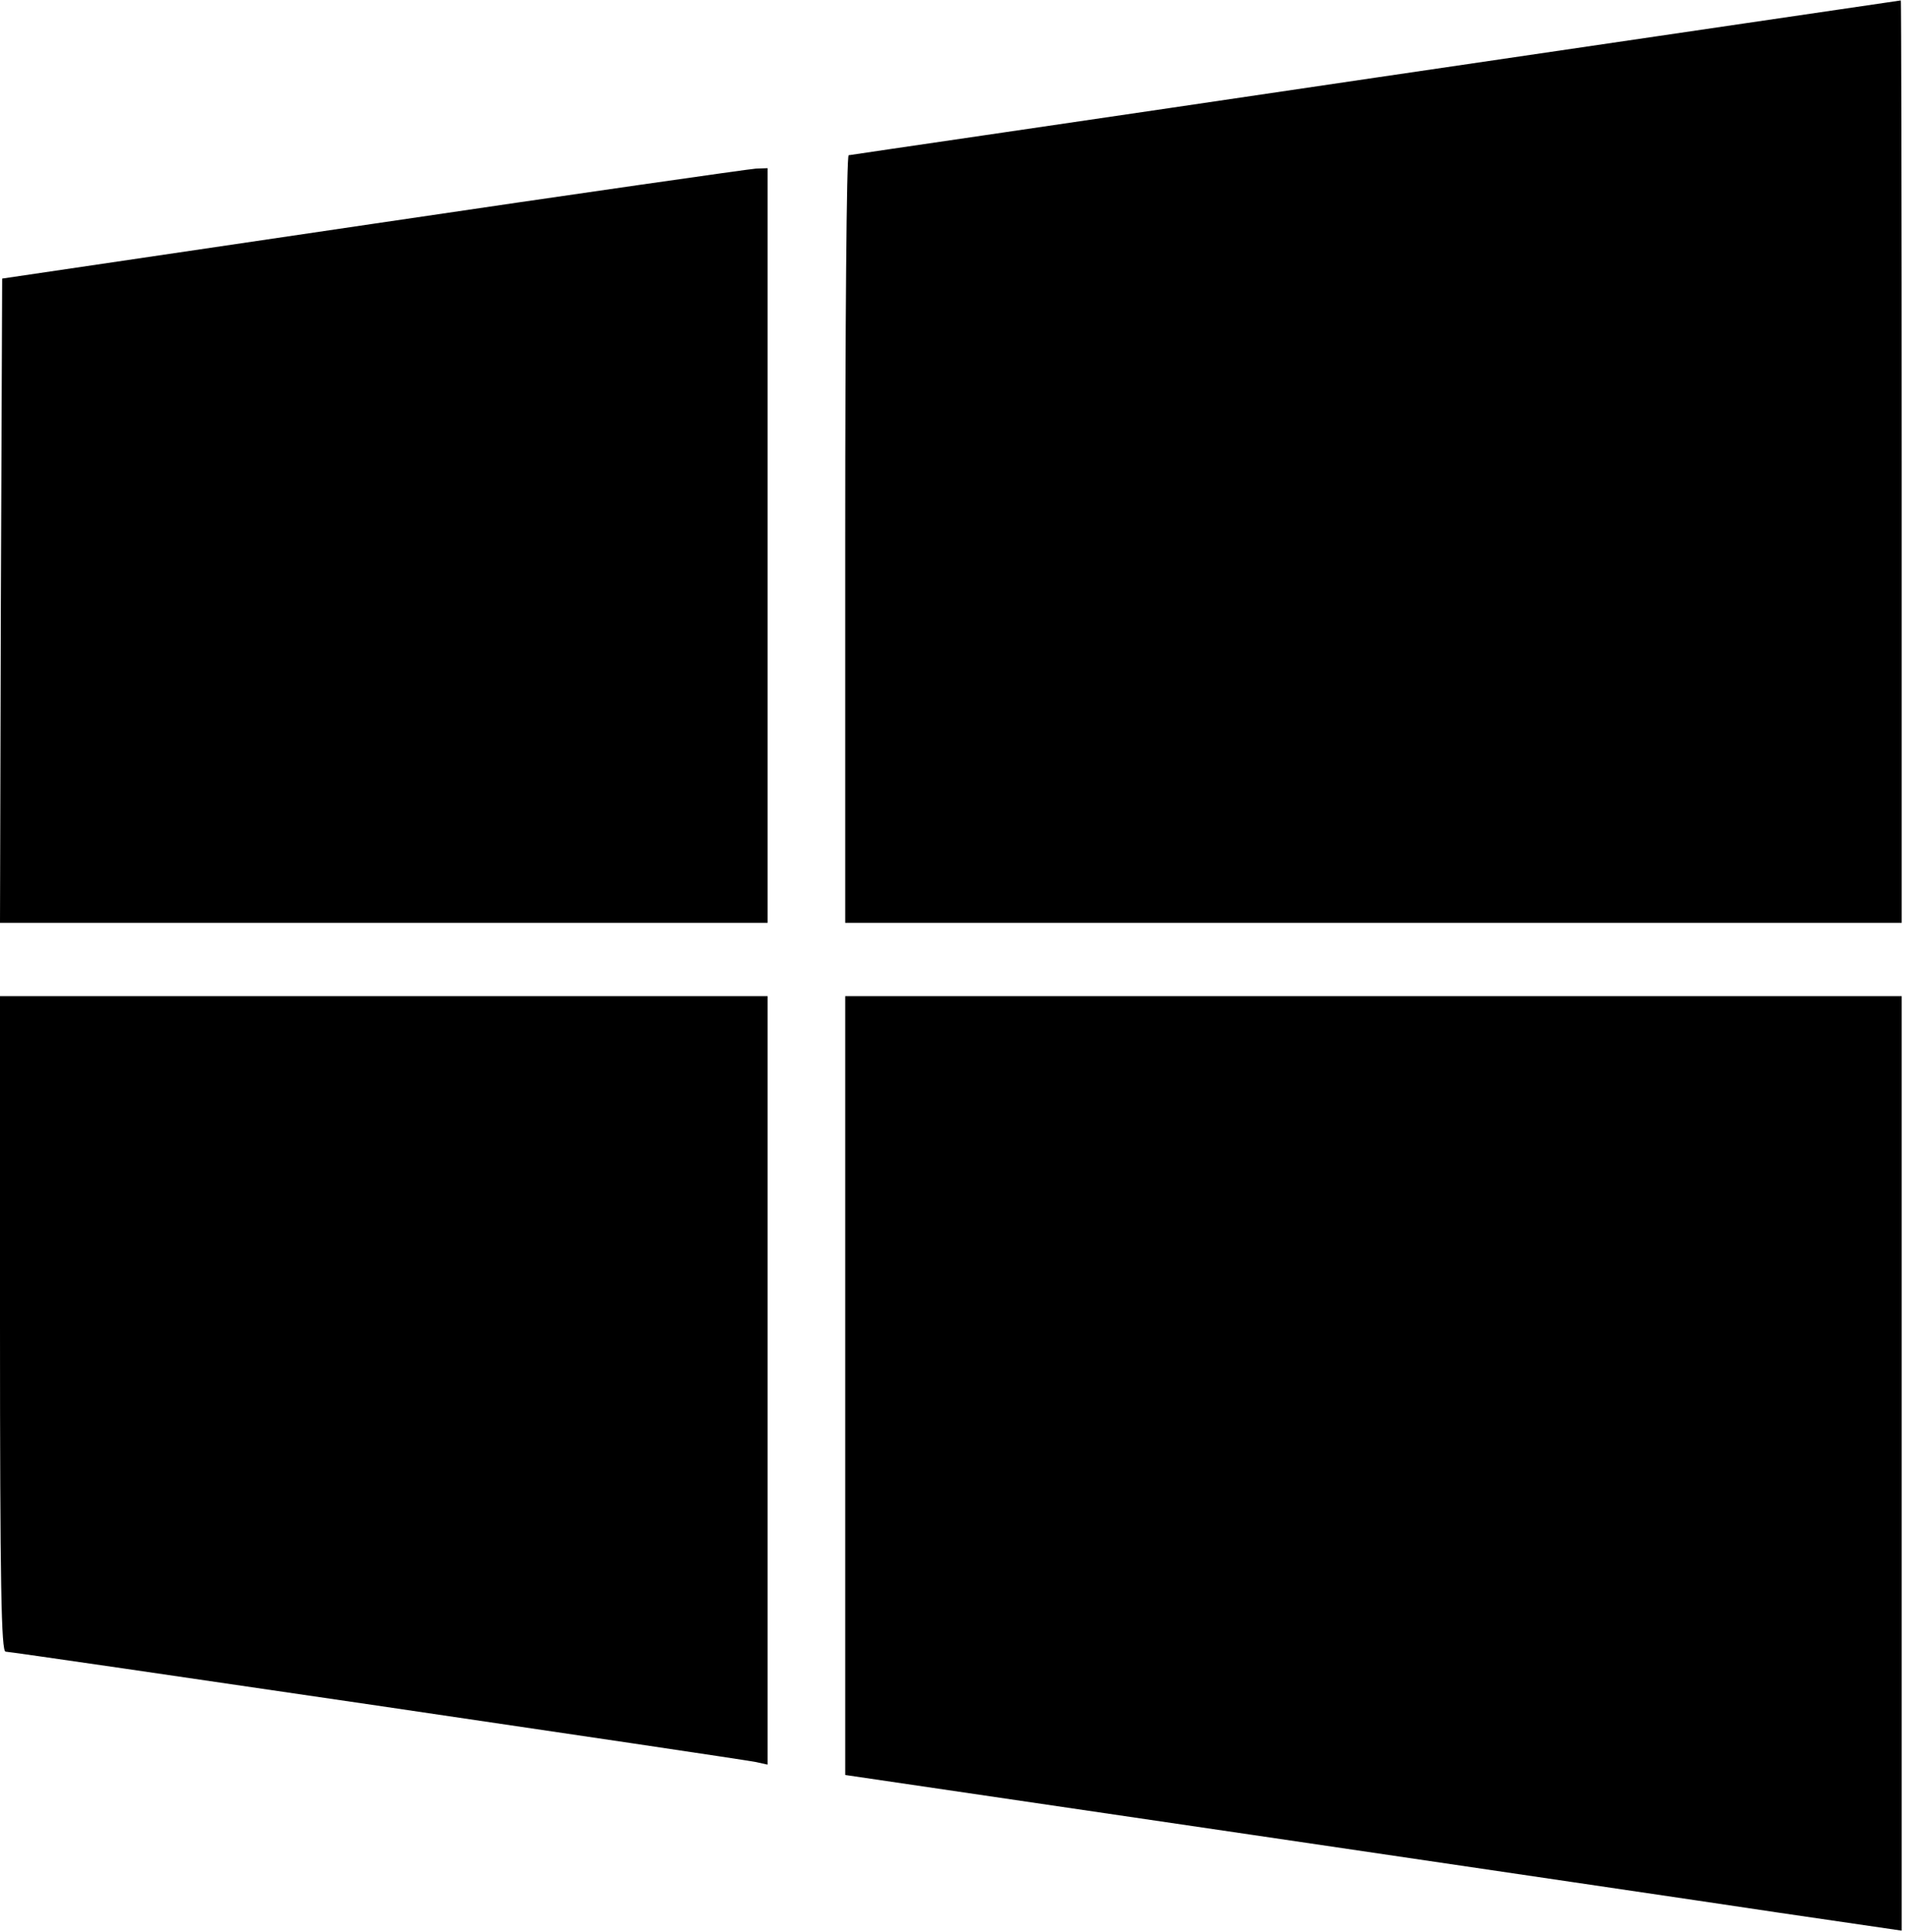 <?xml version="1.0" standalone="no"?>
<!DOCTYPE svg PUBLIC "-//W3C//DTD SVG 20010904//EN"
 "http://www.w3.org/TR/2001/REC-SVG-20010904/DTD/svg10.dtd">
<svg version="1.0" xmlns="http://www.w3.org/2000/svg"
 width="442pt" height="448pt" viewBox="0 0 442 448"
 preserveAspectRatio="xMidYMid meet">

<g transform="translate(0,448) scale(0.1,-0.1)"
fill="#000000" stroke="none">
<path d="M3190 4300 c-668 -99 -1218 -179 -1222 -180 -5 0 -8 -400 -8 -890 l0
-890 1225 0 1225 0 0 1070 c0 589 -1 1070 -2 1069 -2 0 -550 -81 -1218 -179z"/>
<path d="M865 3961 l-860 -127 -3 -747 -2 -747 890 0 890 0 0 875 0 875 -27
-1 c-16 -1 -415 -58 -888 -128z"/>
<path d="M0 1410 c0 -608 3 -760 13 -760 15 0 1701 -248 1740 -256 l27 -6 0
891 0 891 -890 0 -890 0 0 -760z"/>
<path d="M1960 1267 l0 -903 938 -138 c515 -76 1066 -157 1225 -181 l287 -42
0 1084 0 1083 -1225 0 -1225 0 0 -903z"/>
</g>
</svg>
